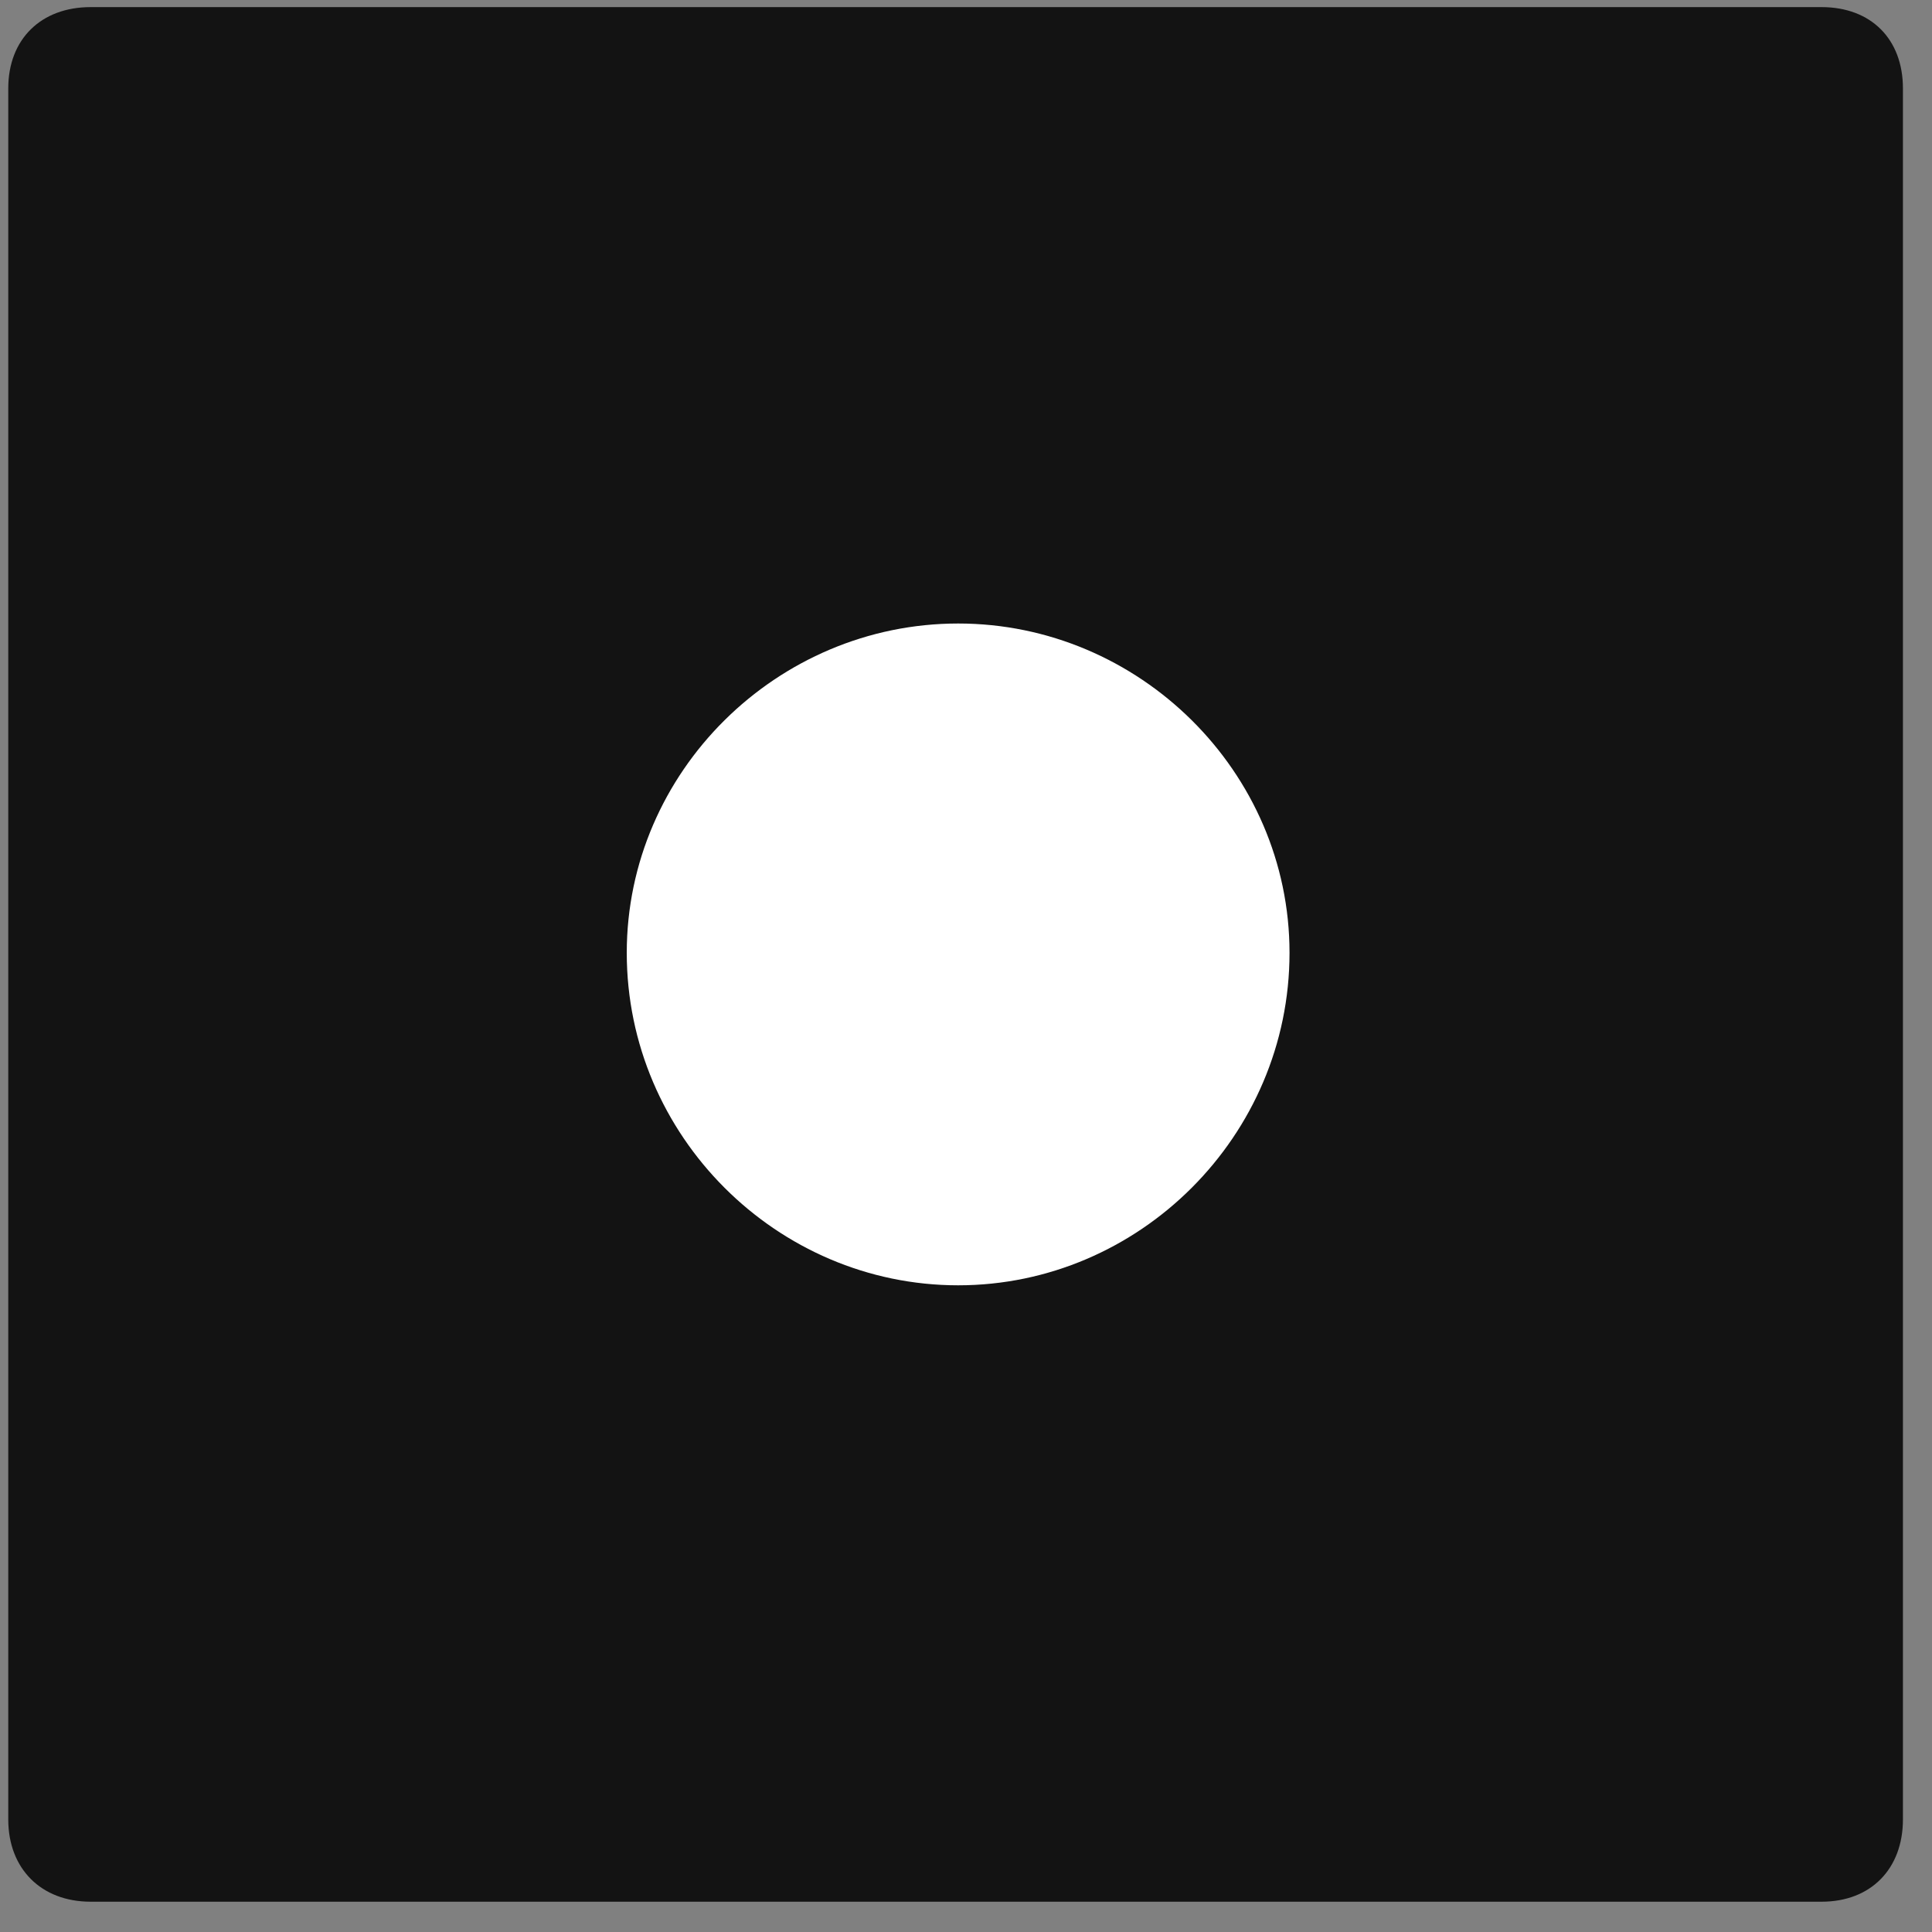 <svg width="22" height="22" viewBox="0 0 22 22" fill="none" xmlns="http://www.w3.org/2000/svg">
<rect x="0" y="0" width="22" height="22" fill="#808080" stroke="none"/>
<g clip-path="url(#clip0_2207_6725)">
<path d="M0.094 20.718C0.094 21.28 0.469 21.655 1.032 21.655H20.743C21.305 21.655 21.669 21.28 21.669 20.718V1.007C21.669 0.444 21.305 0.081 20.743 0.081H1.032C0.469 0.081 0.094 0.444 0.094 1.007V20.718Z" fill="black" fill-opacity="0.85"/>
<path d="M10.911 14.636C8.848 14.636 7.137 12.936 7.137 10.85C7.137 8.788 8.848 7.1 10.911 7.1C12.973 7.1 14.684 8.788 14.684 10.85C14.684 12.936 12.973 14.636 10.911 14.636Z" fill="white"/>
</g>
<defs>
<clipPath id="clip0_2207_6725">
<rect width="21.574" height="21.598" fill="white" transform="translate(0.094 0.057)"/>
</clipPath>
</defs>
</svg>
